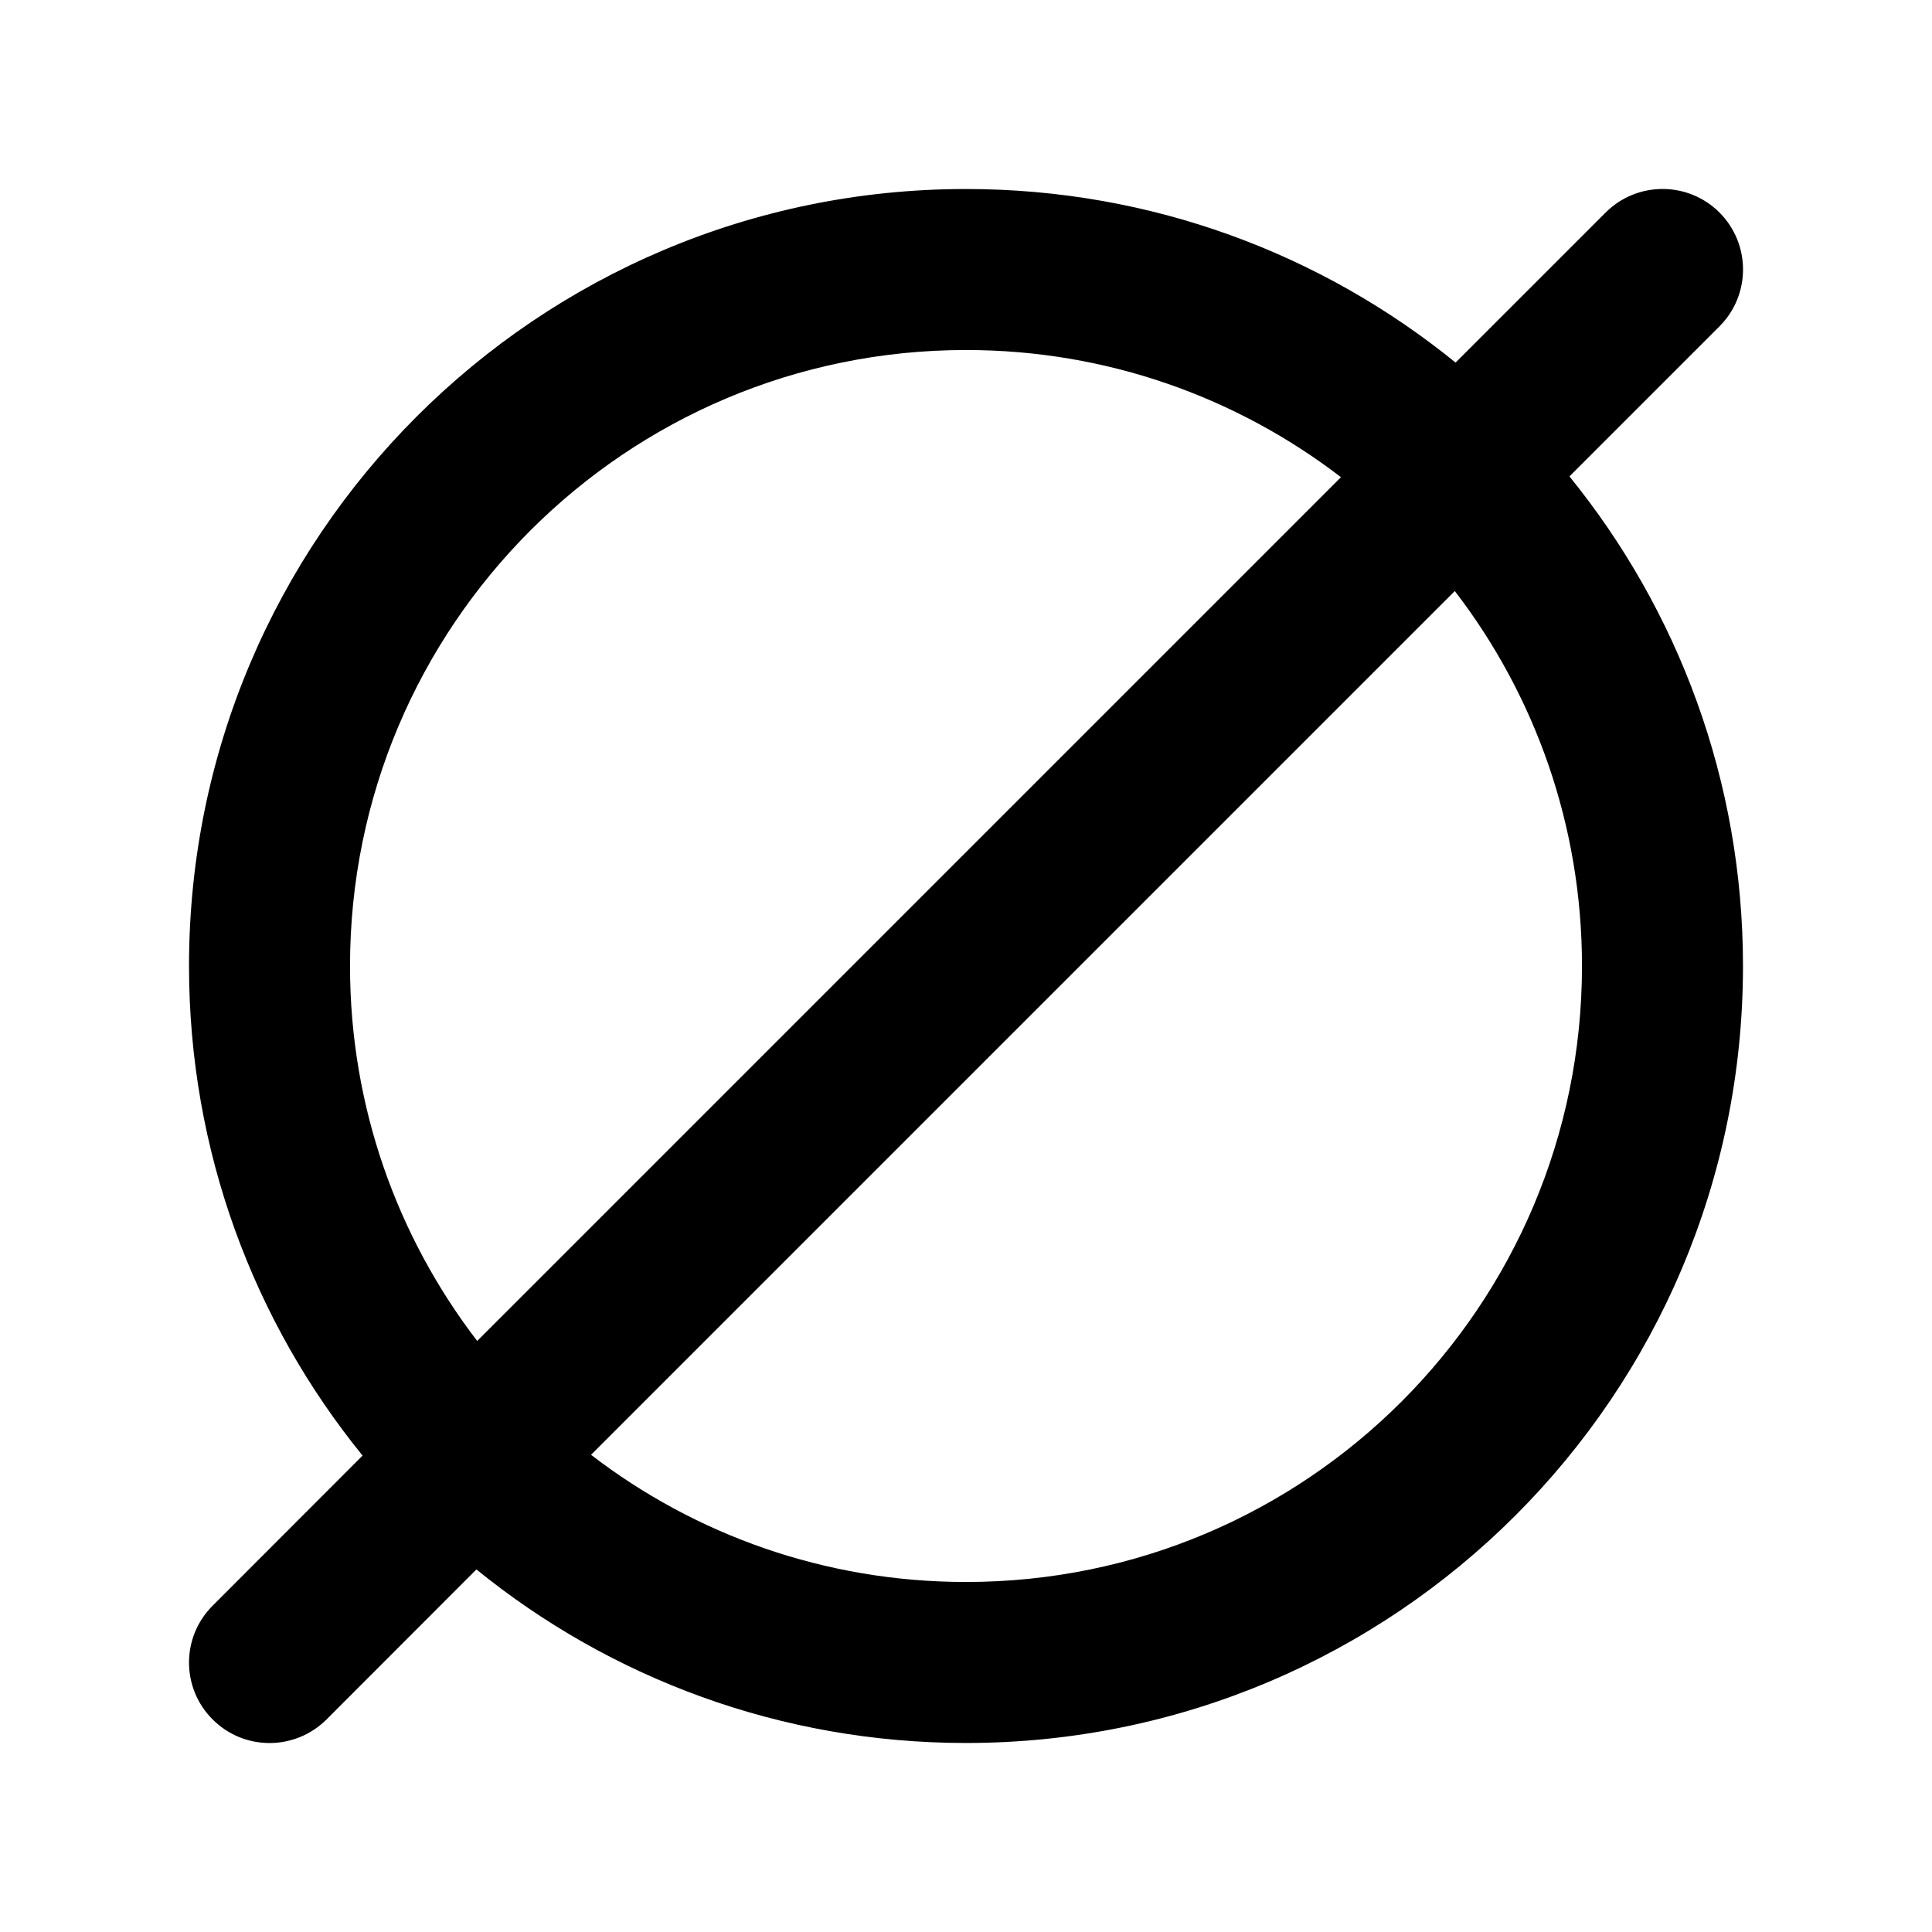 <svg width="12" height="12" viewBox="0 0 12 12" fill="none" xmlns="http://www.w3.org/2000/svg">
<path fill-rule="evenodd" clip-rule="evenodd" d="M6 2.174C3.887 2.174 2.174 3.887 2.174 6C2.174 6.876 2.469 7.684 2.964 8.329L8.329 2.964C7.684 2.469 6.877 2.174 6 2.174ZM9.041 2.252C8.211 1.578 7.153 1.174 6 1.174C3.335 1.174 1.174 3.335 1.174 6C1.174 7.153 1.578 8.211 2.252 9.041L1.321 9.973C1.125 10.168 1.125 10.485 1.321 10.68C1.516 10.875 1.832 10.875 2.028 10.68L2.959 9.748C3.789 10.422 4.848 10.826 6 10.826C8.666 10.826 10.826 8.666 10.826 6C10.826 4.848 10.422 3.789 9.748 2.959L10.68 2.027C10.875 1.832 10.875 1.516 10.68 1.32C10.485 1.125 10.168 1.125 9.973 1.32L9.041 2.252ZM9.036 3.671L3.671 9.036C4.316 9.532 5.124 9.826 6 9.826C8.113 9.826 9.826 8.113 9.826 6C9.826 5.124 9.532 4.316 9.036 3.671Z" fill="black"/>
</svg>
